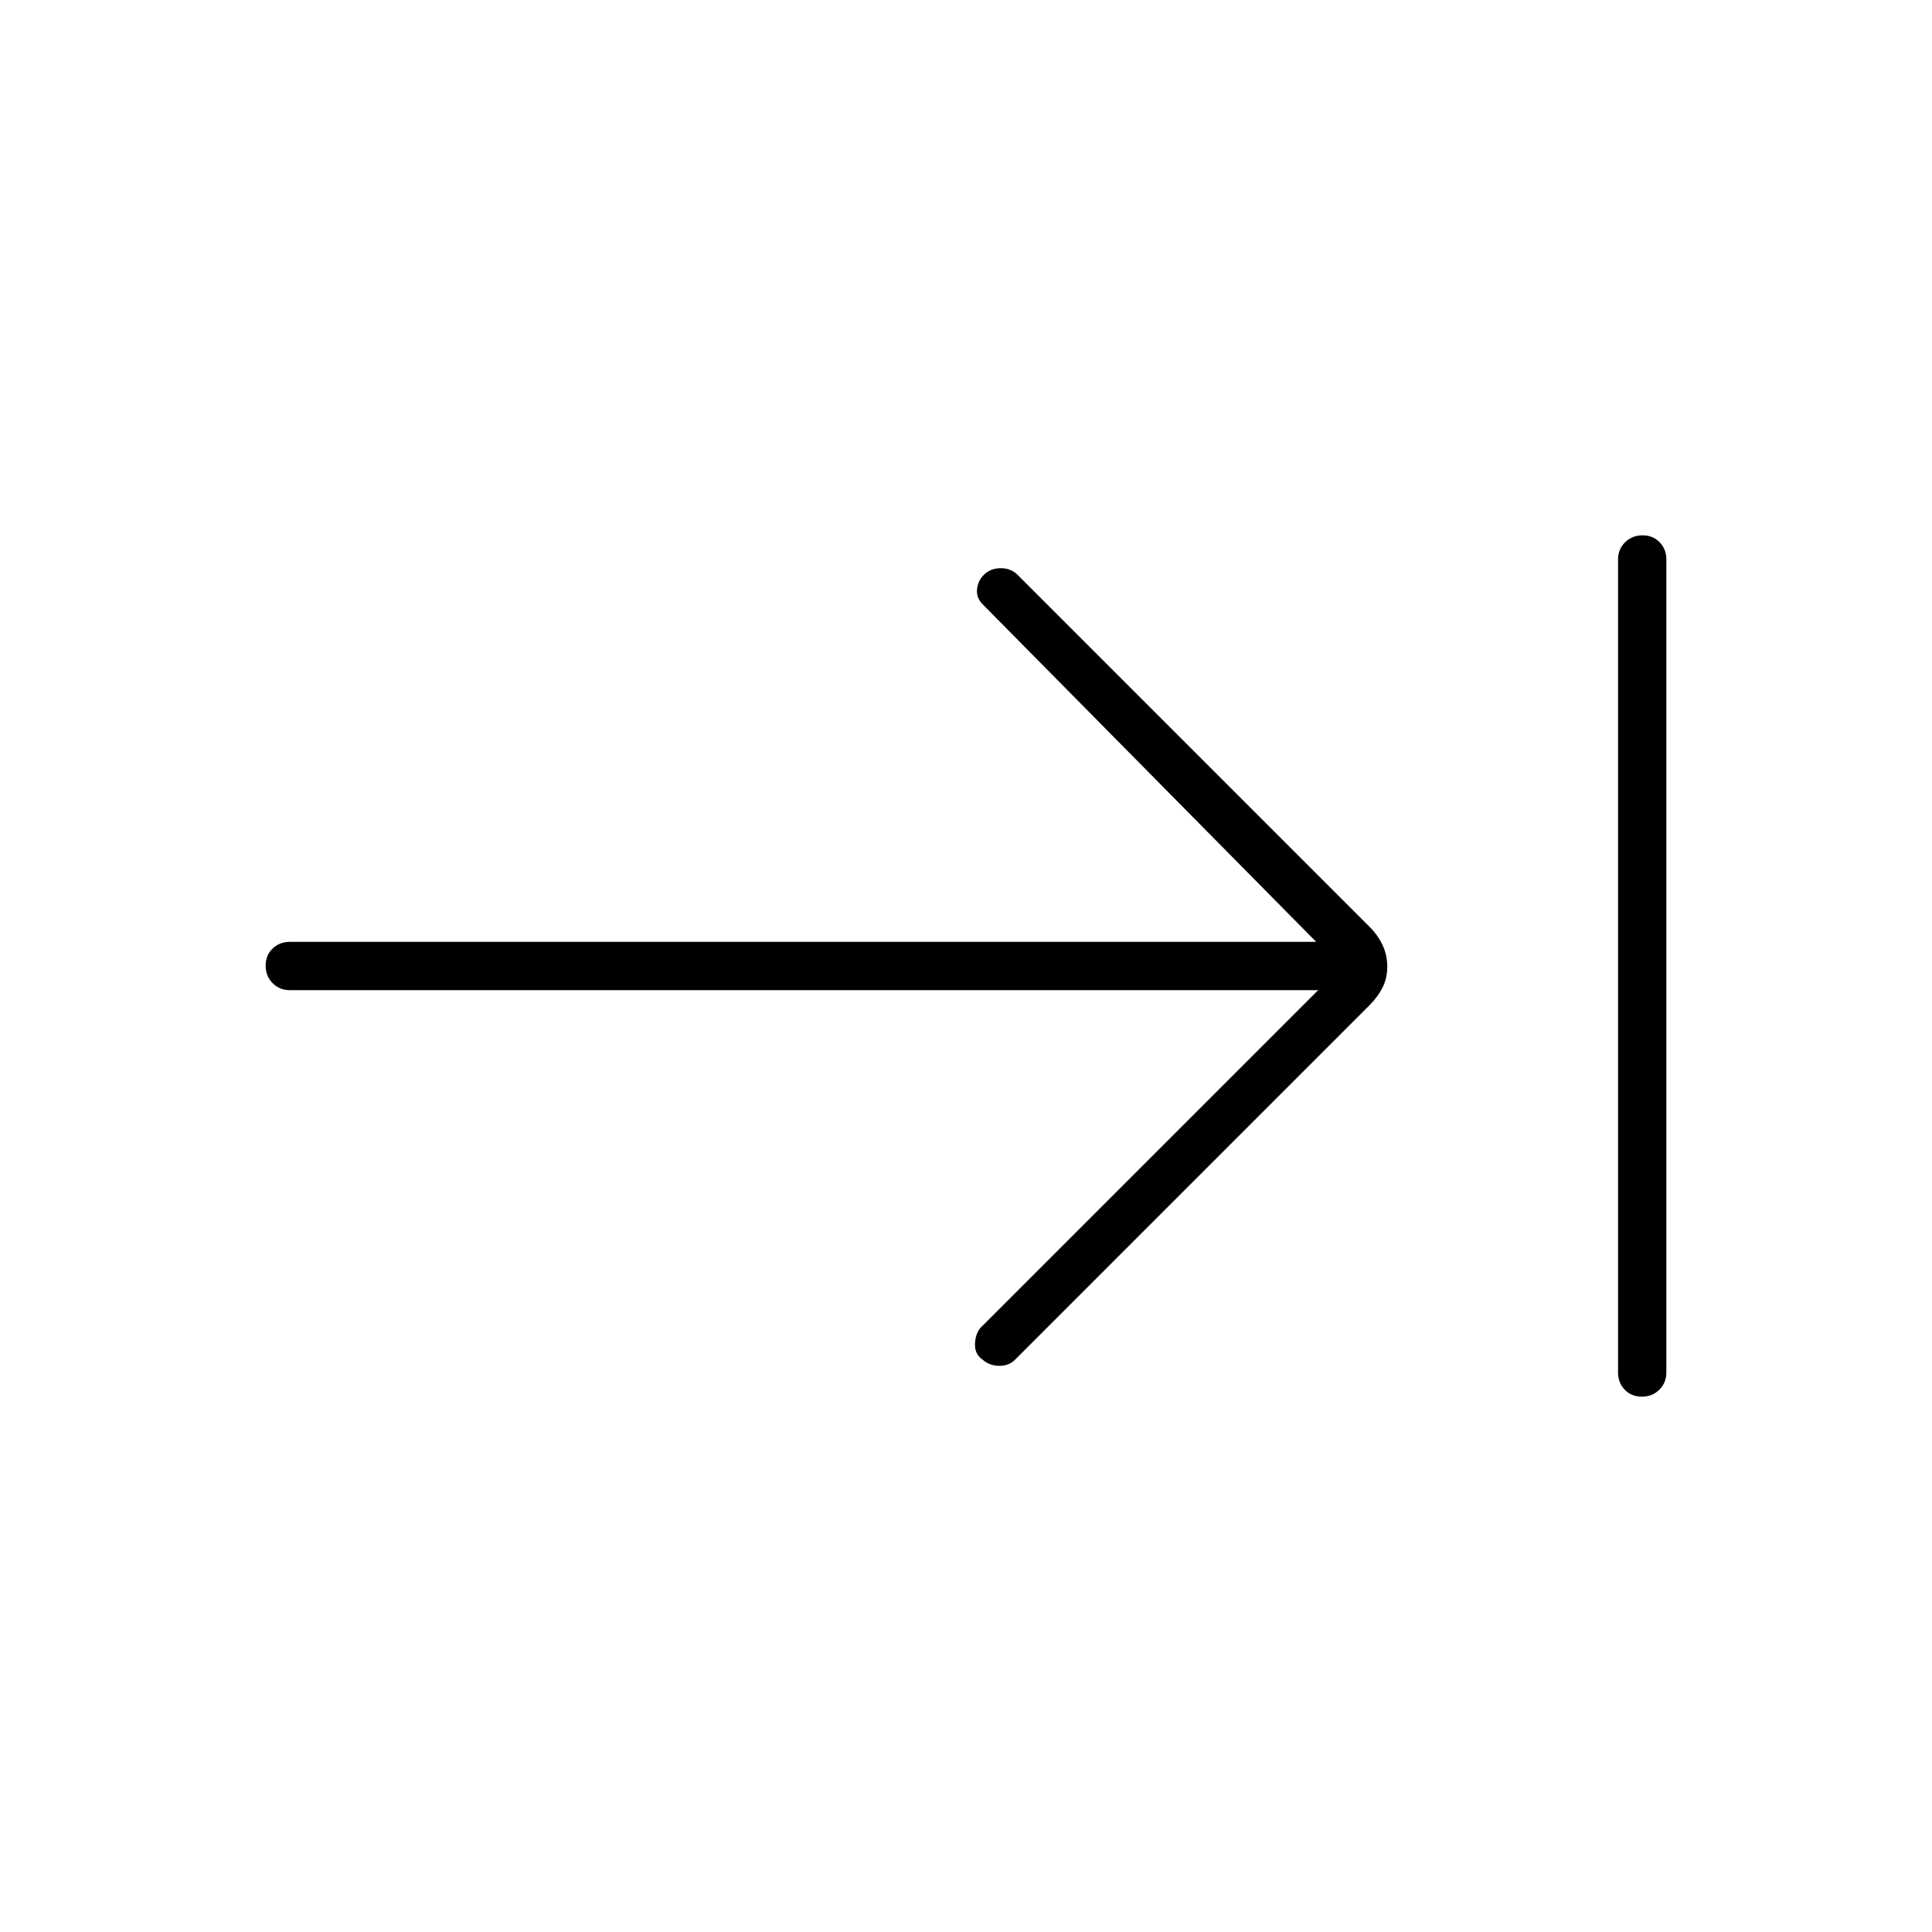 <svg xmlns="http://www.w3.org/2000/svg" height="40" viewBox="0 -960 960 960" width="40"><path d="M815.84-266q-5.17 0-8.51-3.45Q804-272.9 804-278v-404q0-5.1 3.5-8.55 3.49-3.45 8.66-3.45t8.51 3.45Q828-687.1 828-682v404q0 5.1-3.5 8.55-3.49 3.45-8.66 3.45ZM655-468H144q-5.1 0-8.55-3.5-3.45-3.49-3.45-8.66t3.45-8.51Q138.9-492 144-492h510L488.33-659.67q-3.33-3.33-2.83-7.66.5-4.34 3.54-7.21 3.29-3.13 8.29-3.13 5 0 8.34 3.34l174.89 174.89q4.11 4.11 6.44 9.08 2.33 4.98 2.33 10.67 0 5.69-2.33 10.36-2.33 4.66-6.44 8.77L504.67-284.67q-3.09 3.34-8.02 3.34t-8.42-3.08q-4.23-2.92-3.73-8.57.5-5.64 3.83-8.35L655-468Z"/></svg>